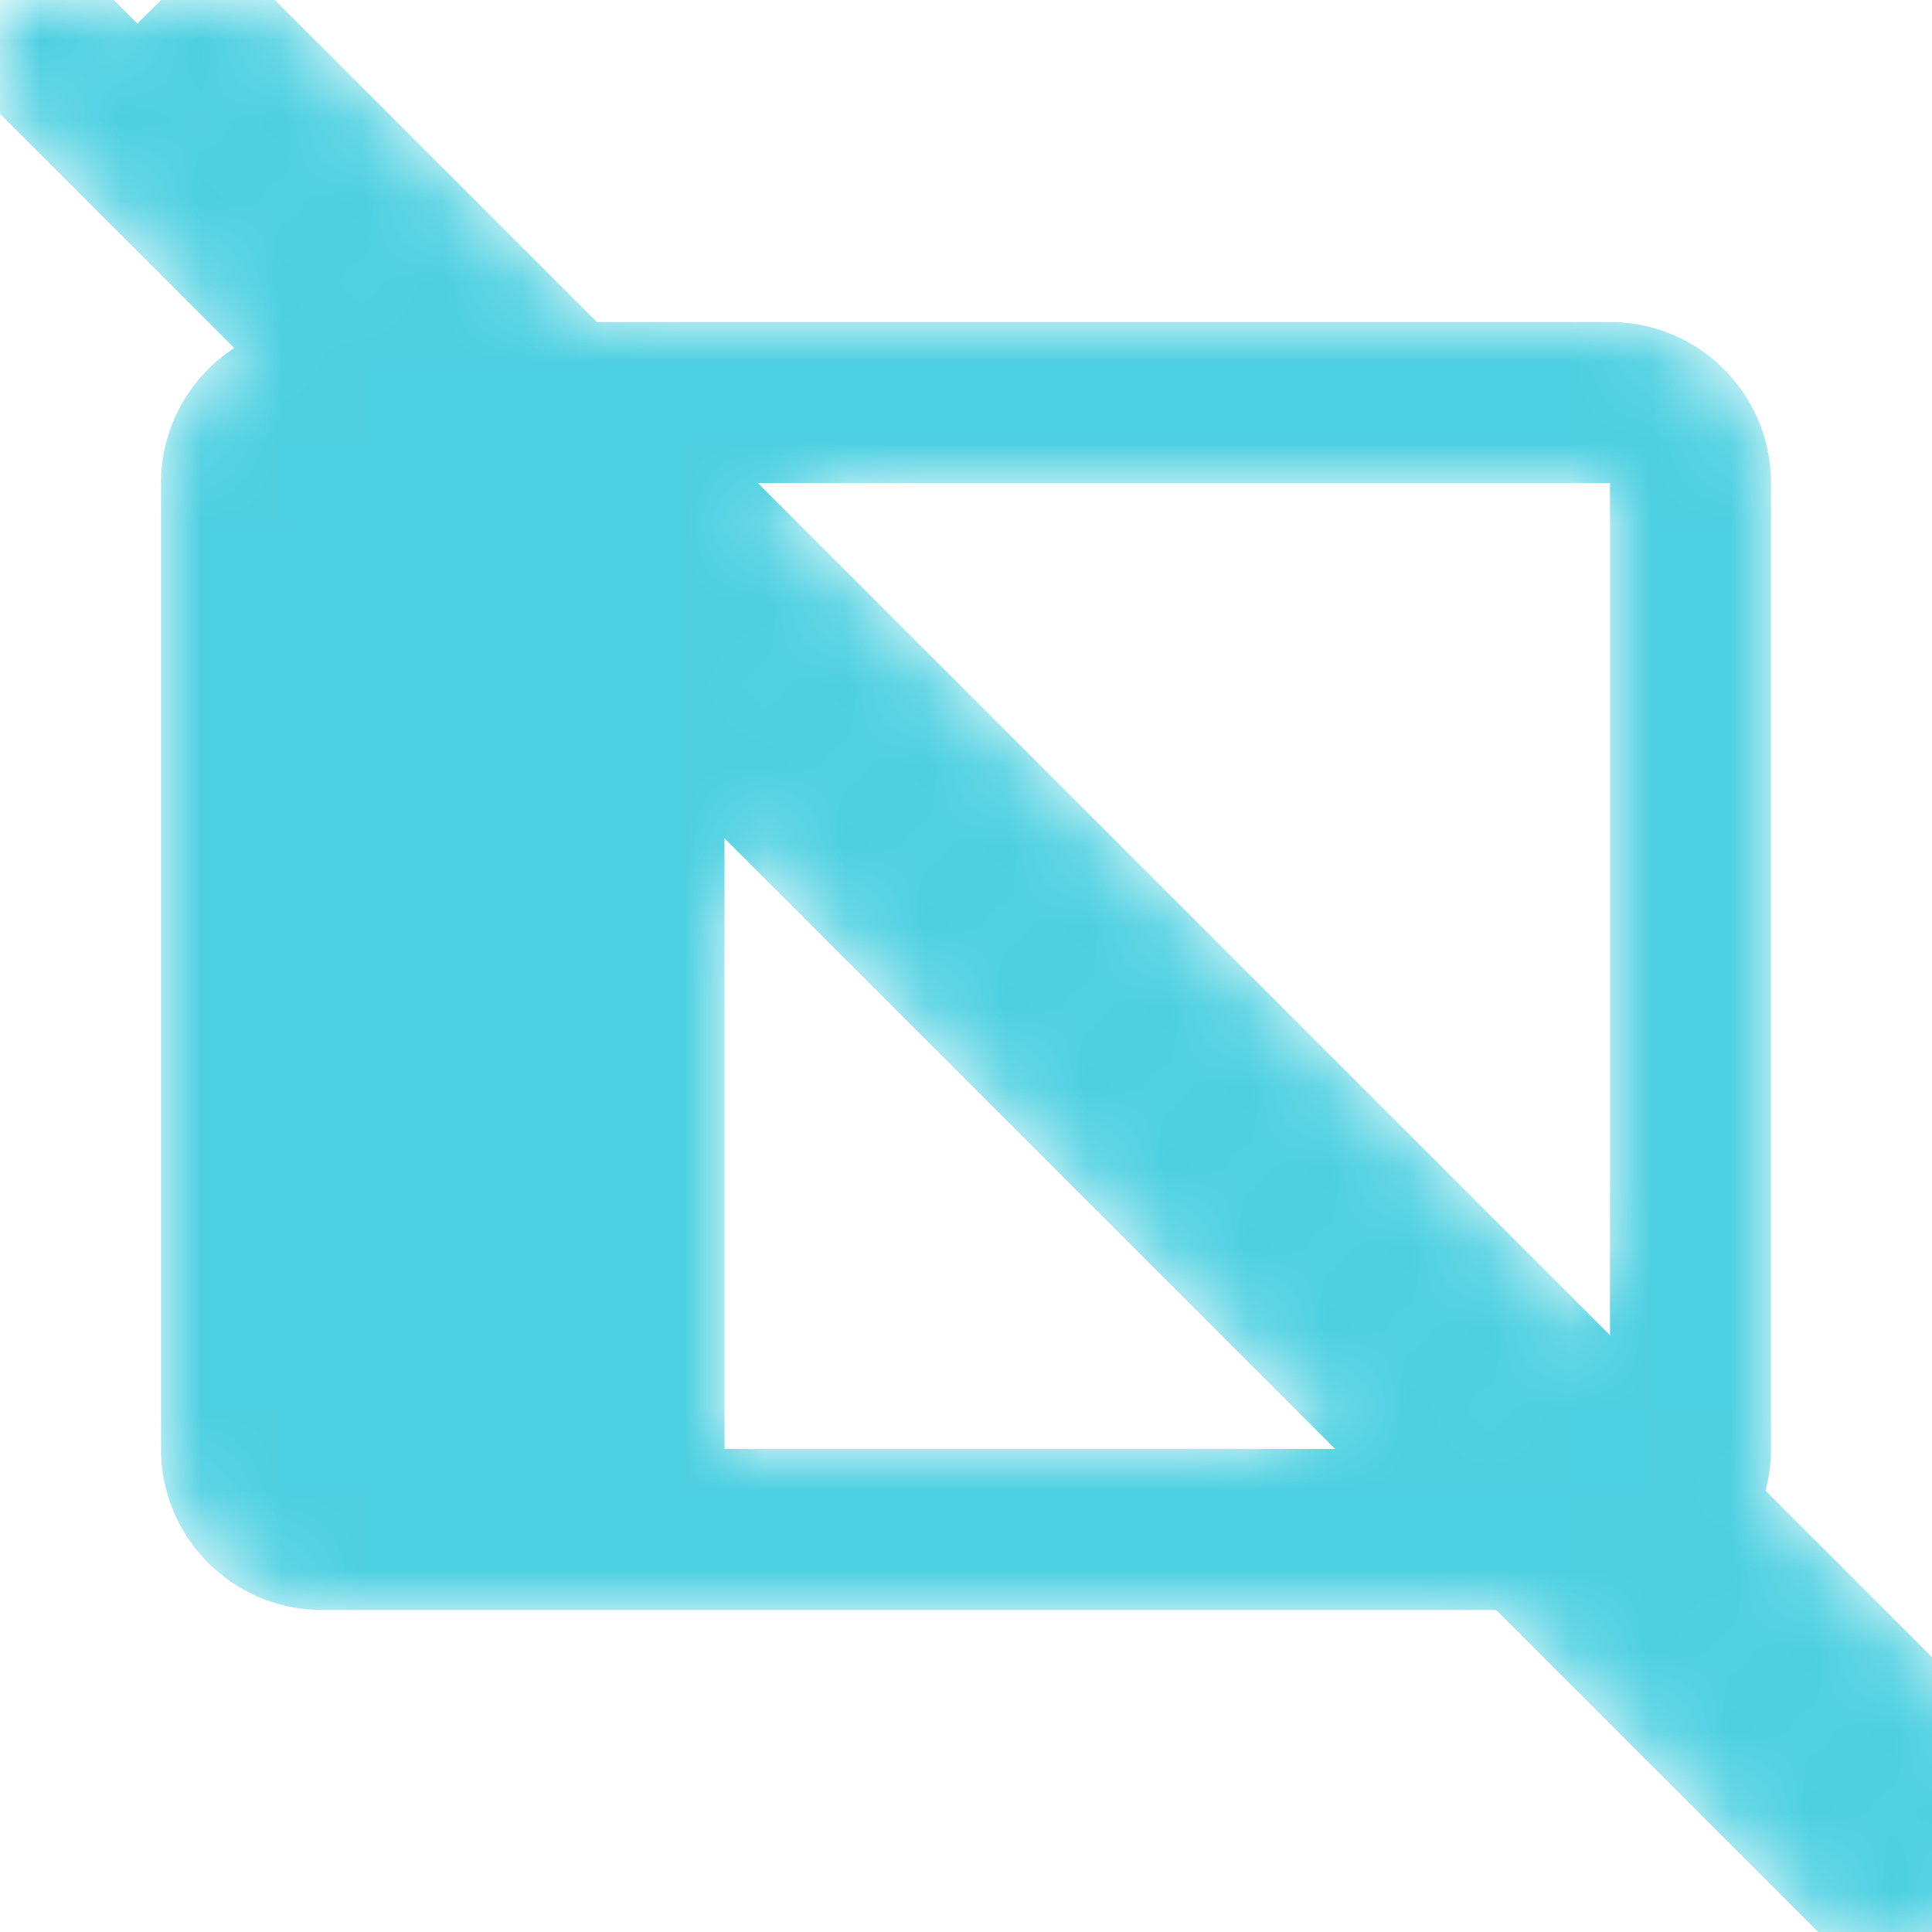 <svg xmlns="http://www.w3.org/2000/svg" viewBox="0 0 24 24" width="16px" height="16px">
    <defs>
        <mask id="Mask">
            <line x1="0" y1="0" x2="24" y2="24" stroke="white" stroke-width="2"></line>

            <path fill="white"
                  d="M20 4H4A2 2 0 0 0 2 6V18A2 2 0 0 0 4 20H20A2 2 0 0 0 22 18V6A2 2 0 0 0 20 4M20 18H9V6H20Z" />
            <line x1="2" y1="0" x2="26" y2="24" stroke="black" stroke-width="2"></line>
        </mask>
    </defs>
    <g mask="url(#Mask)">
        <line x1="0" y1="0" x2="24" y2="24" stroke="#4DD0E1" stroke-width="2"></line>

        <path fill="#4DD0E1"
              d="M20 4H4A2 2 0 0 0 2 6V18A2 2 0 0 0 4 20H20A2 2 0 0 0 22 18V6A2 2 0 0 0 20 4M20 18H9V6H20Z" />
        <line x1="2" y1="0" x2="26" y2="24" stroke="#4DD0E1" stroke-width="2"></line>
    </g>
</svg>